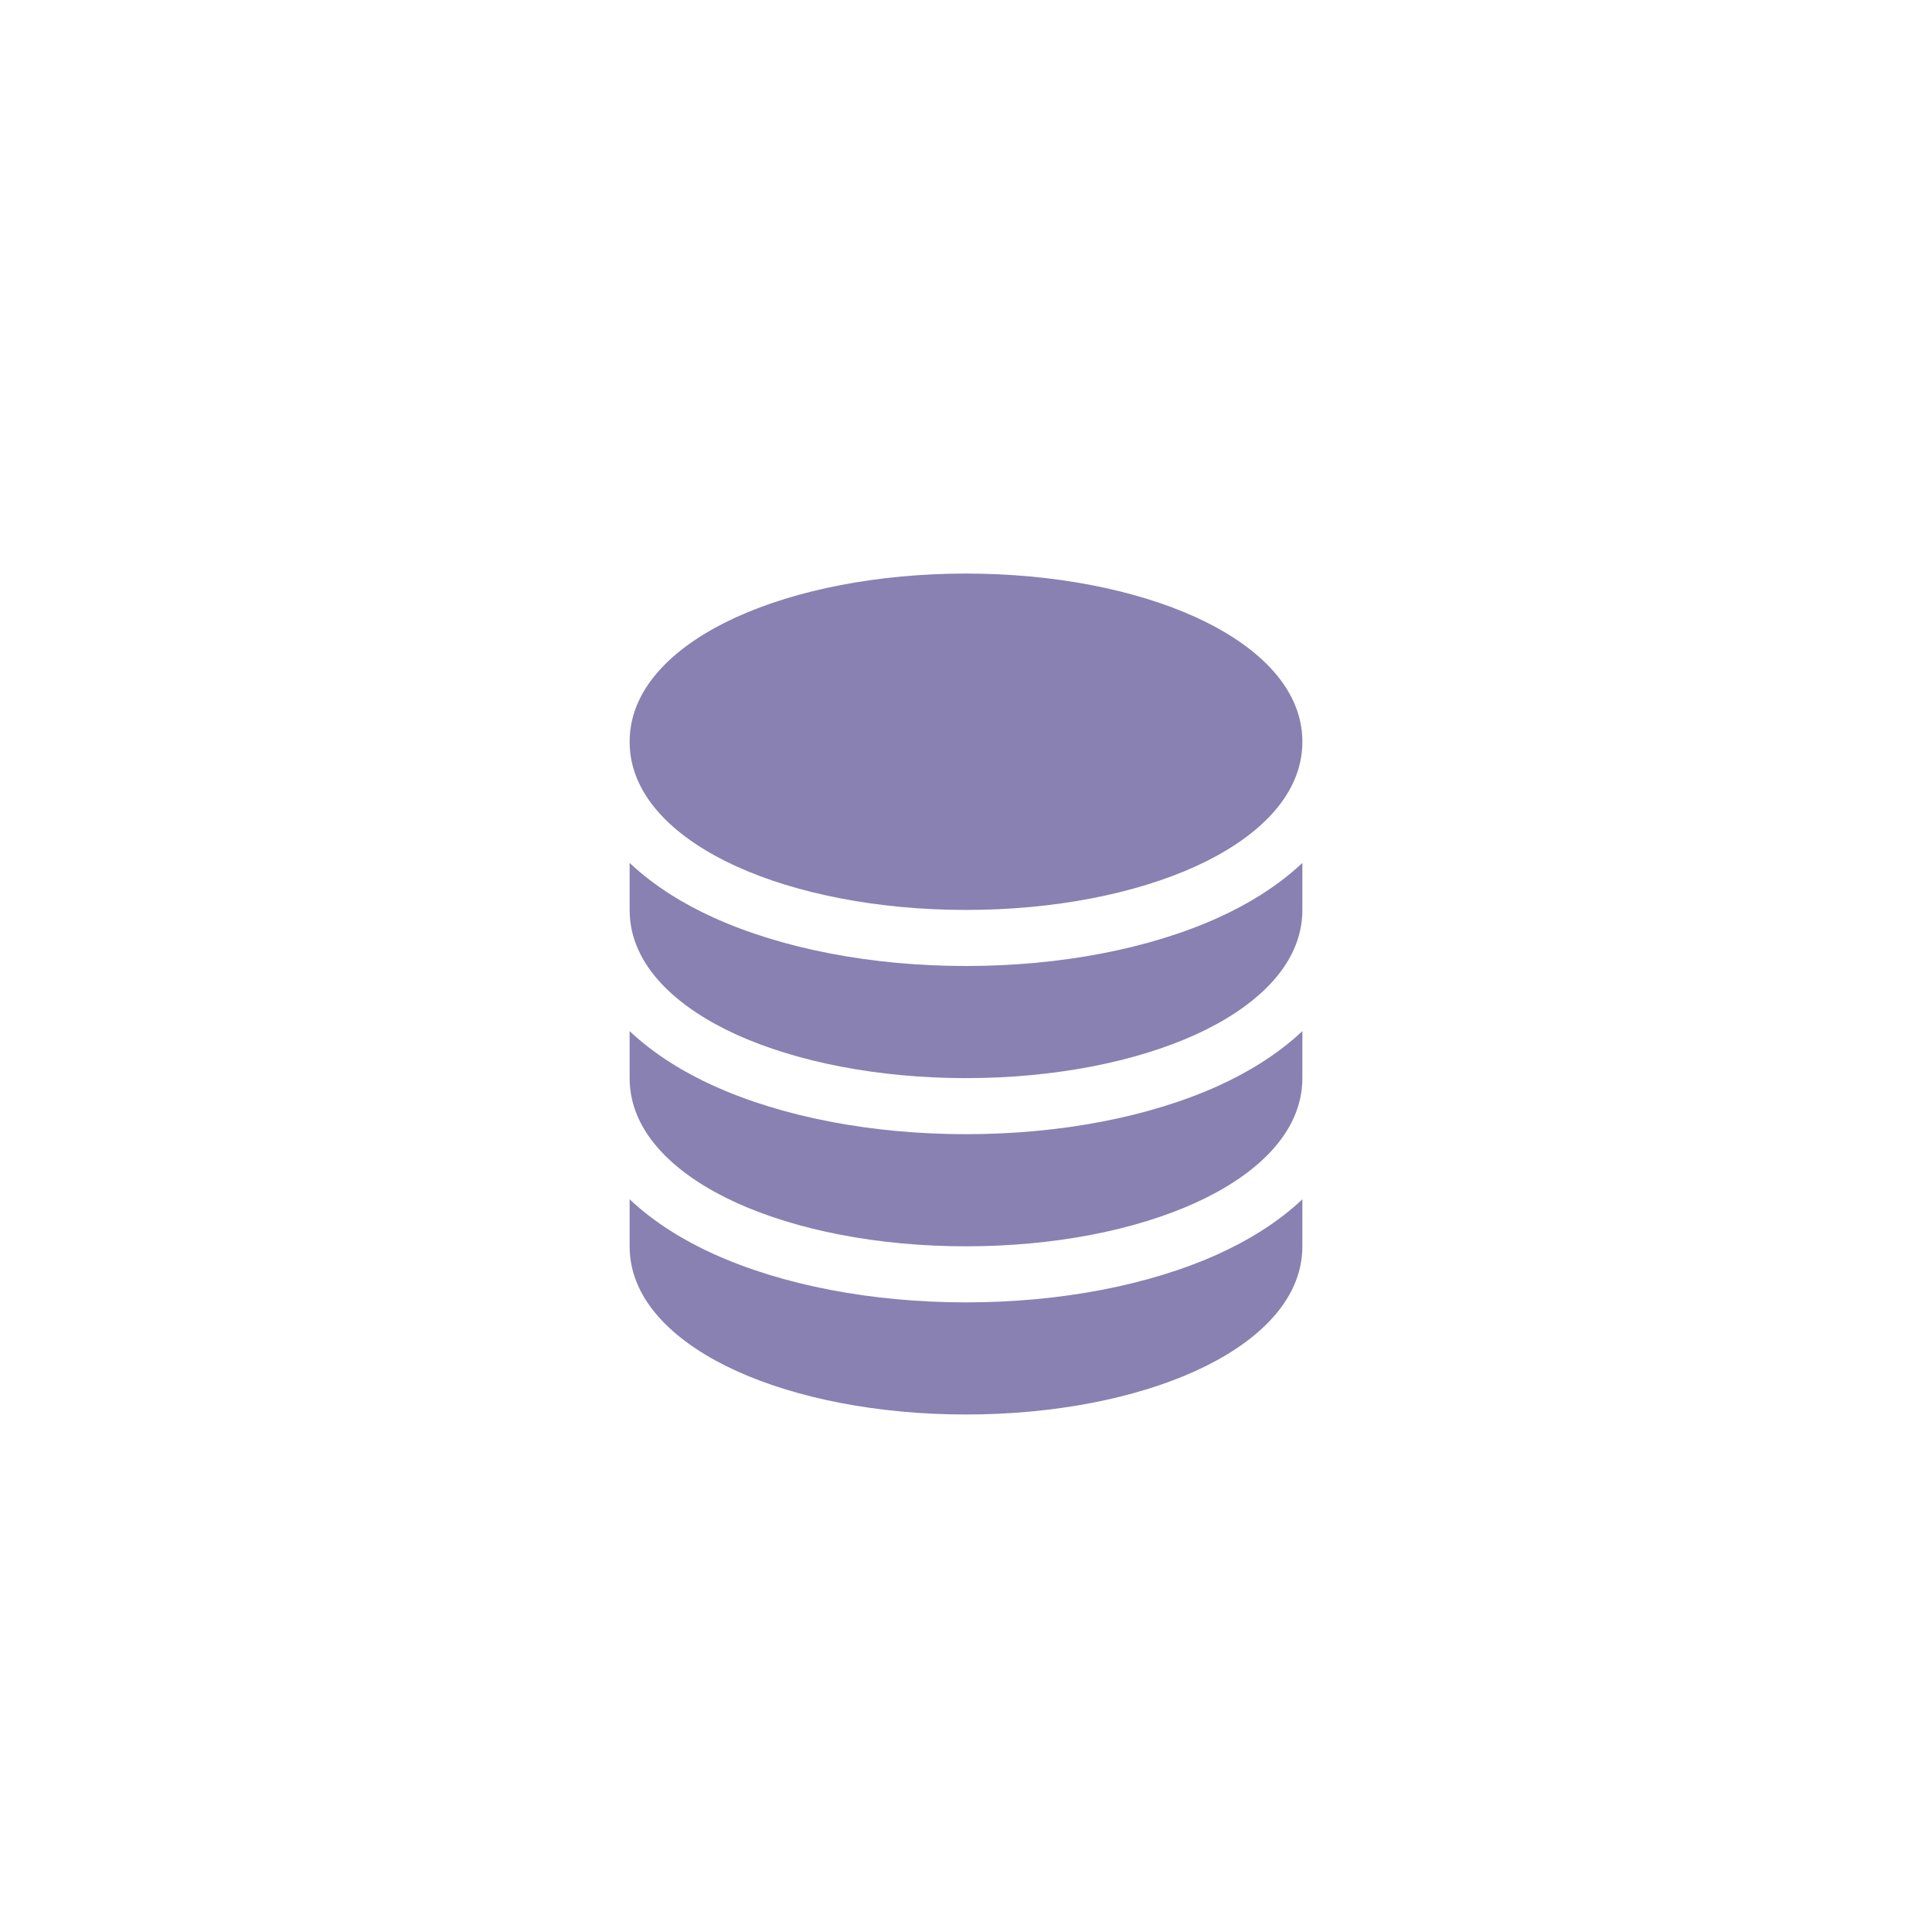 <svg width="56" height="56" viewBox="0 0 56 56" fill="none" xmlns="http://www.w3.org/2000/svg">
<path d="M21.344 17.888C23.089 17.095 25.444 16.625 28 16.625C30.556 16.625 32.911 17.095 34.656 17.888C36.328 18.648 37.75 19.864 37.75 21.5C37.75 23.136 36.328 24.352 34.656 25.112C32.911 25.905 30.556 26.375 28 26.375C25.444 26.375 23.089 25.905 21.344 25.112C19.672 24.352 18.25 23.136 18.25 21.5C18.25 19.864 19.672 18.648 21.344 17.888Z" fill="#8981B1"/>
<path d="M18.25 25.012V26.375C18.25 28.012 19.672 29.227 21.344 29.988C23.089 30.779 25.444 31.25 28 31.25C30.556 31.25 32.911 30.78 34.656 29.988C36.328 29.227 37.75 28.012 37.75 26.375V25.012C37.007 25.714 36.118 26.232 35.329 26.591C33.327 27.501 30.733 28 28 28C25.267 28 22.673 27.501 20.671 26.591C19.881 26.234 18.993 25.714 18.25 25.012Z" fill="#8981B1"/>
<path d="M18.25 29.887V31.25C18.25 32.886 19.672 34.102 21.344 34.862C23.089 35.656 25.444 36.125 28 36.125C30.556 36.125 32.911 35.656 34.656 34.862C36.328 34.102 37.75 32.886 37.75 31.25V29.887C37.007 30.589 36.118 31.107 35.329 31.466C33.327 32.376 30.733 32.875 28 32.875C25.267 32.875 22.673 32.376 20.671 31.466C19.881 31.109 18.993 30.589 18.25 29.887Z" fill="#8981B1"/>
<path d="M18.25 34.762V36.125C18.25 37.761 19.672 38.977 21.344 39.737C23.089 40.531 25.444 41 28 41C30.556 41 32.911 40.531 34.656 39.737C36.328 38.977 37.75 37.761 37.75 36.125V34.762C37.007 35.464 36.118 35.982 35.329 36.341C33.327 37.251 30.733 37.75 28 37.75C25.267 37.75 22.673 37.251 20.671 36.341C19.881 35.984 18.993 35.464 18.25 34.762Z" fill="#8981B1"/>
</svg>
